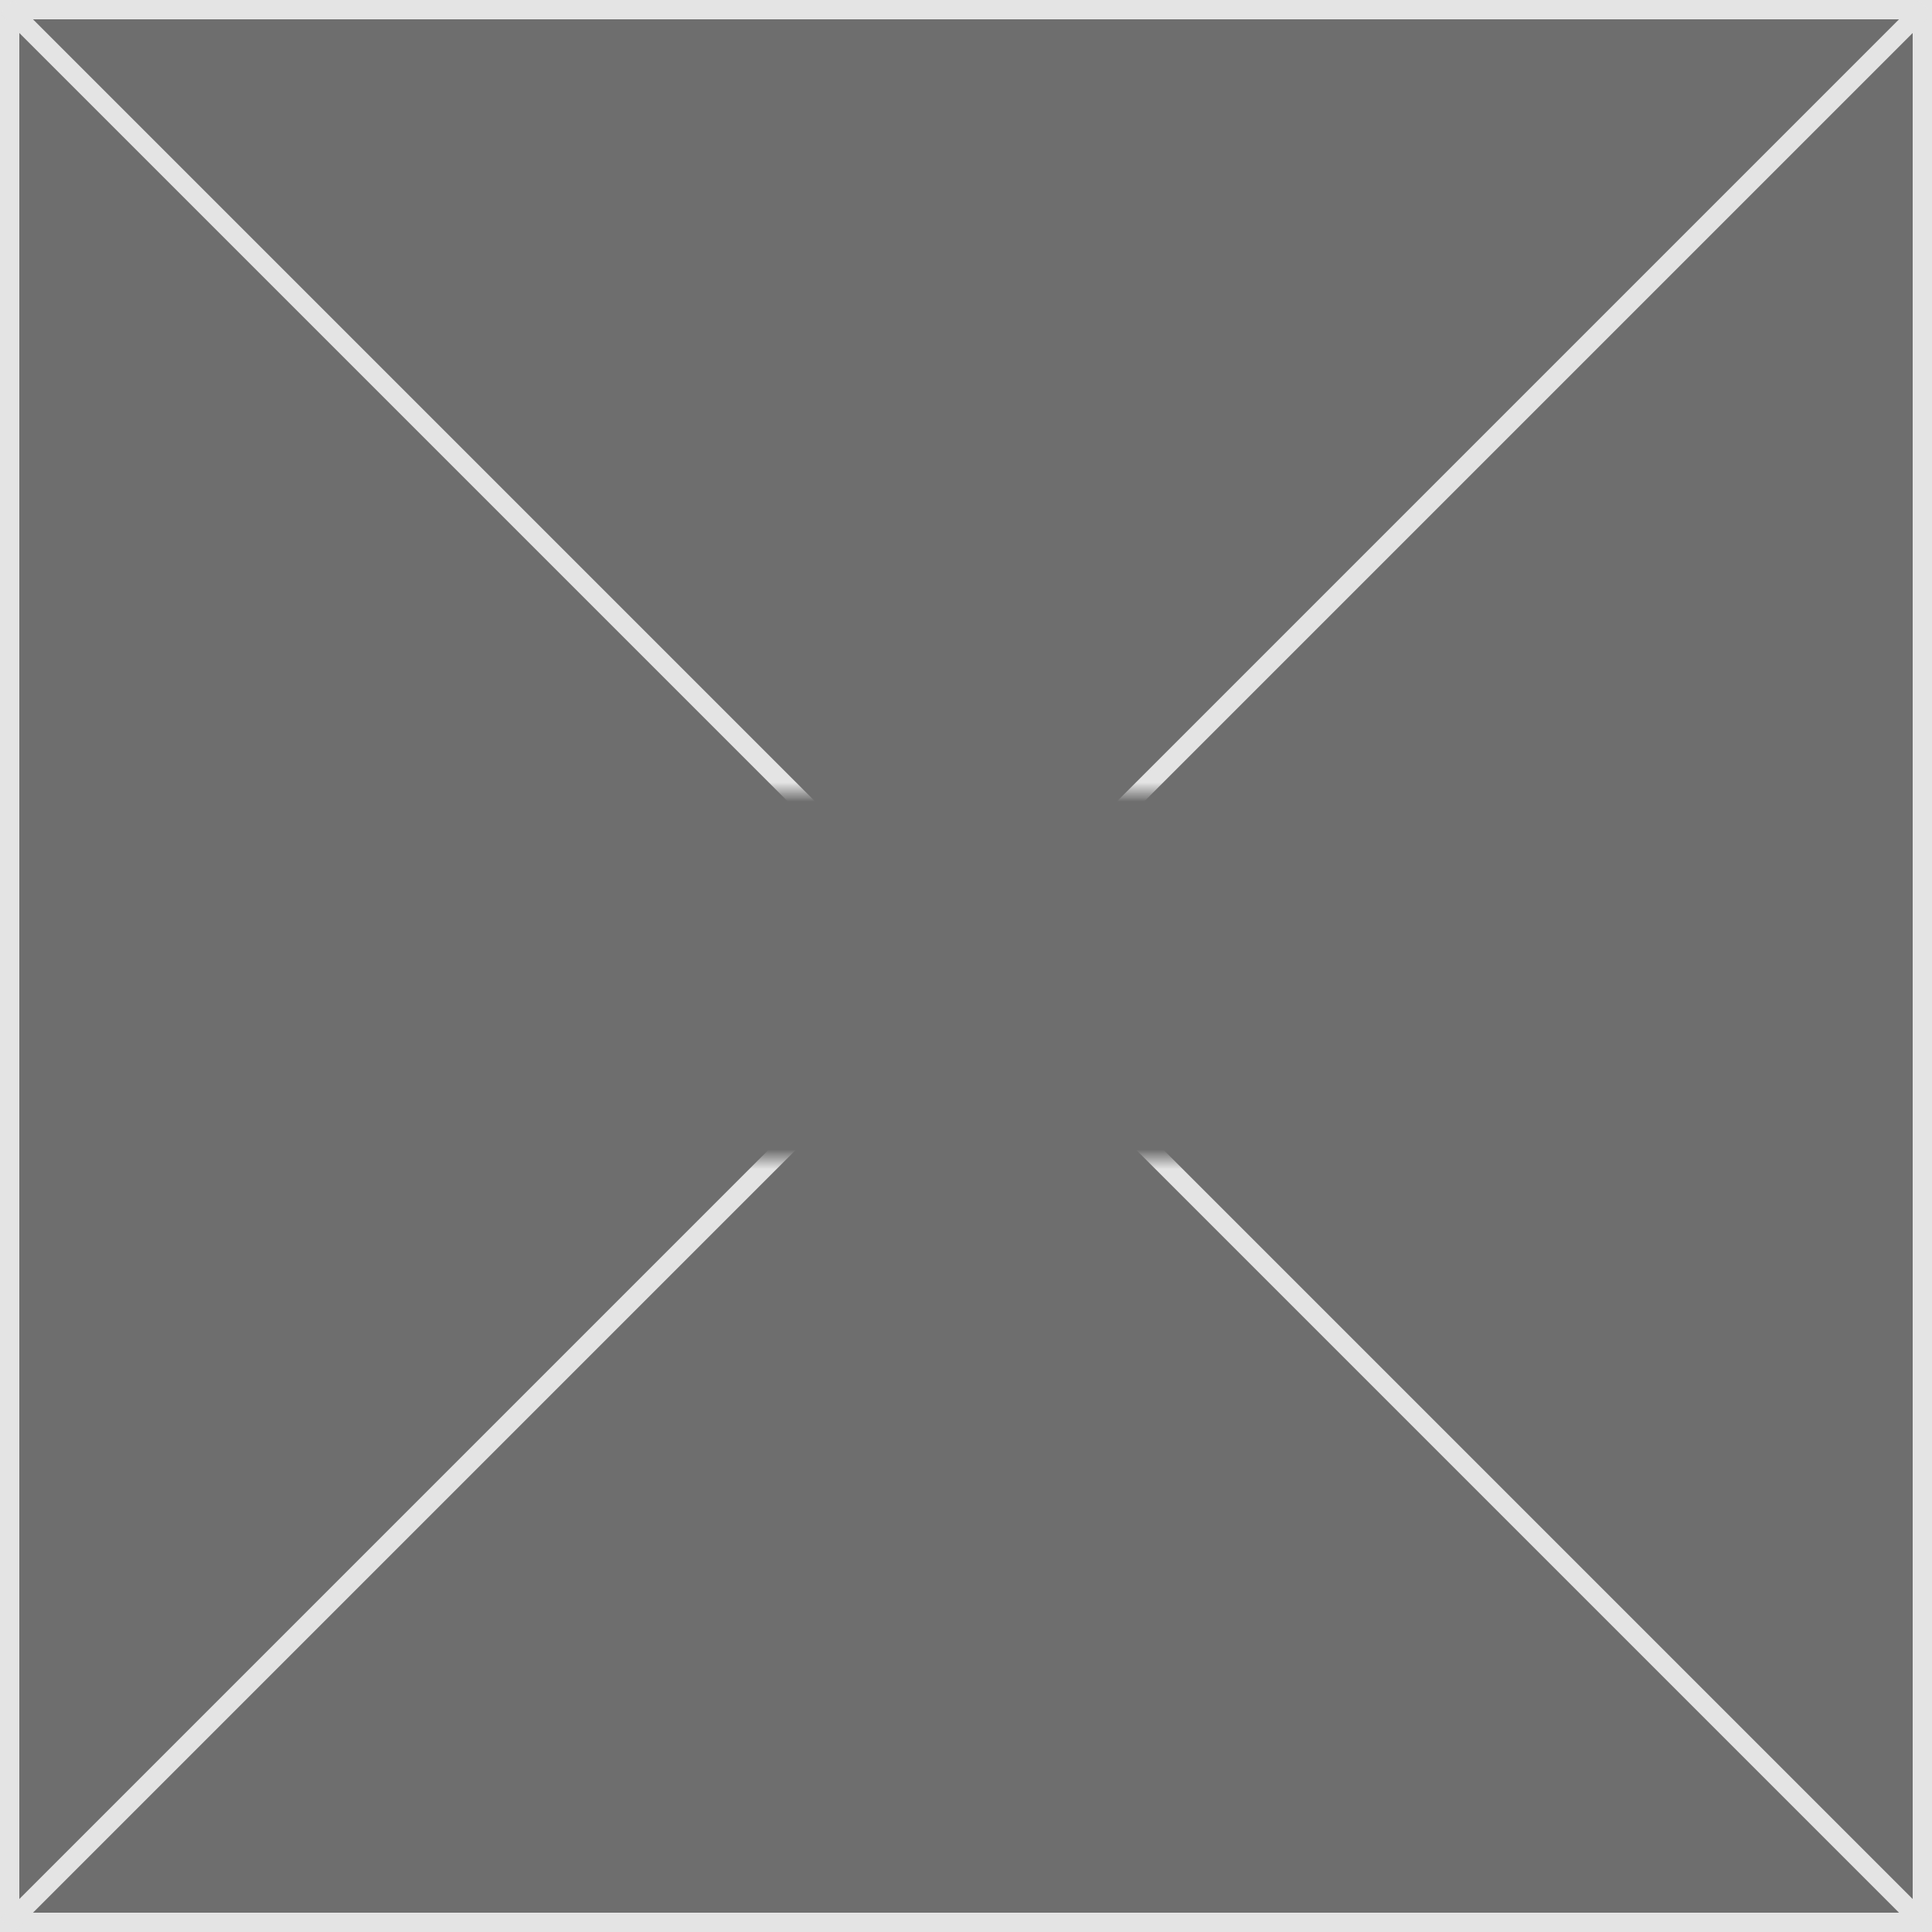 ﻿<?xml version="1.0" encoding="utf-8"?>
<svg version="1.1" xmlns:xlink="http://www.w3.org/1999/xlink" width="100px" height="100px" xmlns="http://www.w3.org/2000/svg">
  <rect width="100%" height="100%" fill="#333333" stroke="none"/>
  <defs>
    <mask fill="white" id="clip54">
      <path d="M 397 267  L 423 267  L 423 286  L 397 286  Z M 359 226  L 459 226  L 459 326  L 359 326  Z " fill-rule="evenodd" />
    </mask>
  </defs>
  <g transform="matrix(1 0 0 1 -359 -226 )">
    <path d="M 359.5 226.5  L 458.5 226.5  L 458.5 325.5  L 359.5 325.5  L 359.5 226.5  Z " fill-rule="nonzero" fill="#f2f2f2" stroke="none" fill-opacity="0.31" />
    <path d="M 359.5 226.5  L 458.5 226.5  L 458.5 325.5  L 359.5 325.5  L 359.5 226.5  Z " stroke-width="1" stroke="#e4e4e4" fill="none" />
    <path d="M 359.354 226.354  L 458.646 325.646  M 458.646 226.354  L 359.354 325.646  " stroke-width="1" stroke="#e4e4e4" fill="none" mask="url(#clip54)" />
  </g>
</svg>
